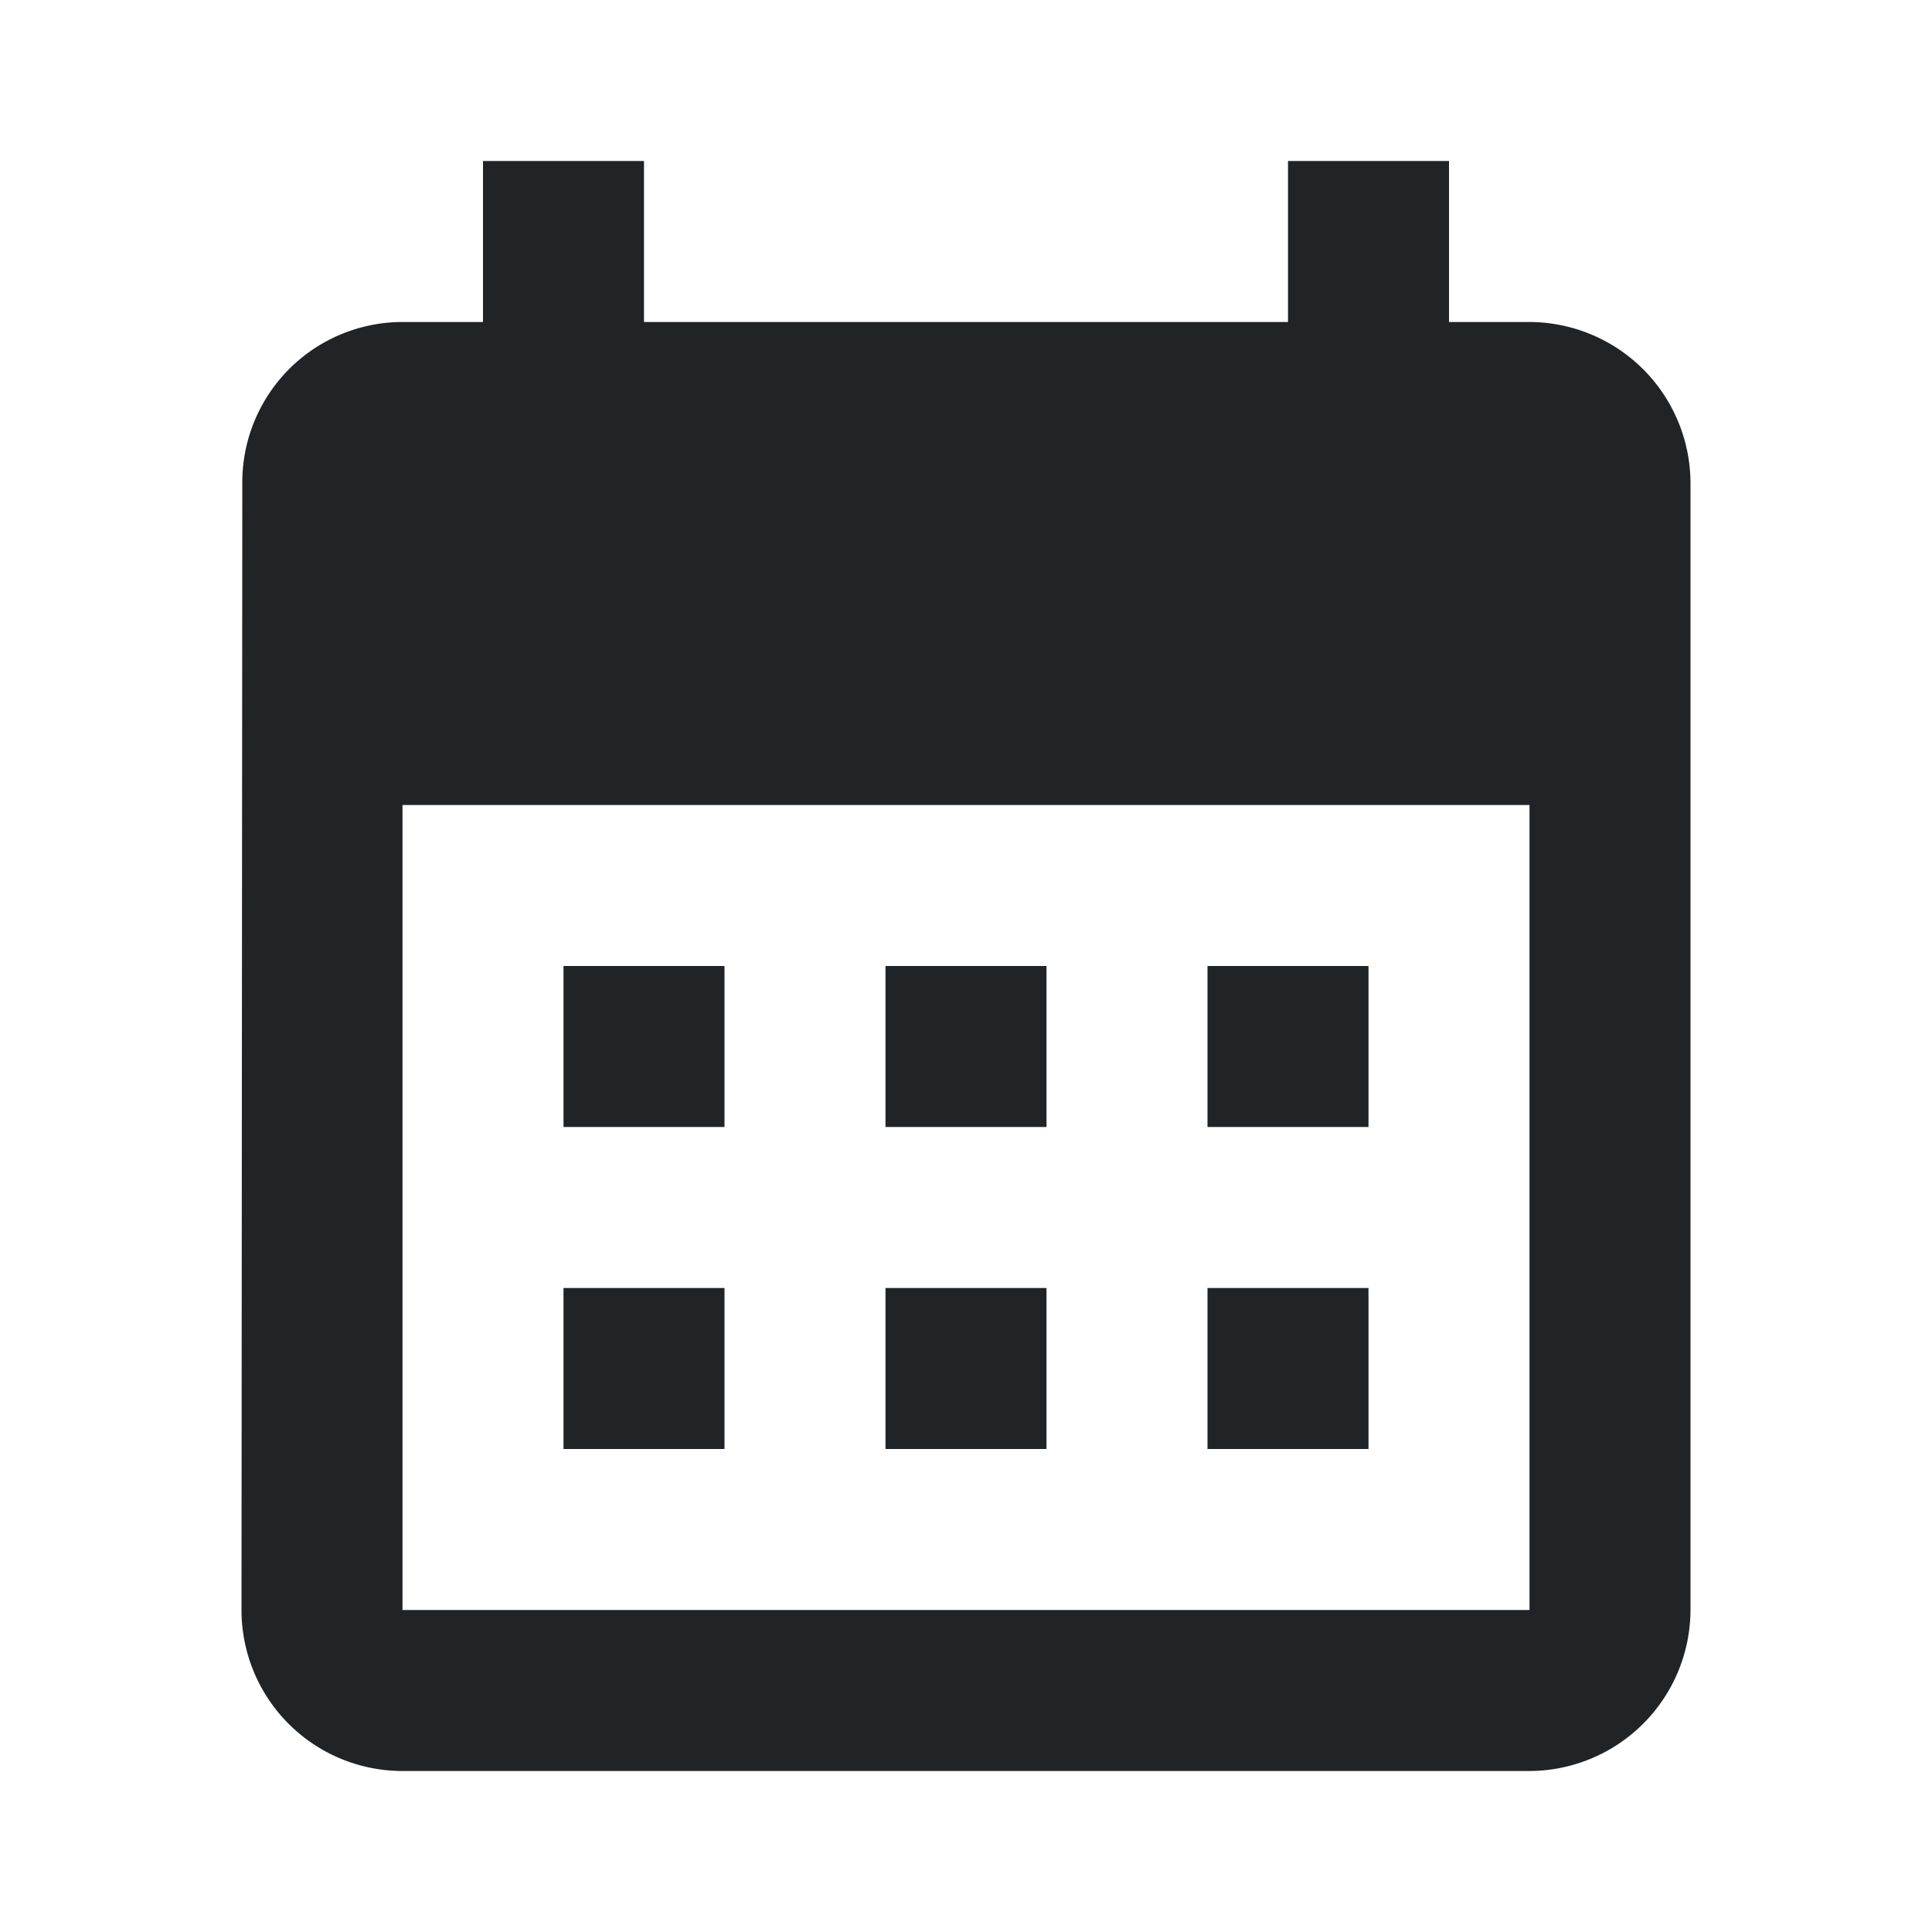 <svg id="calendar_month_black_24dp_2_" data-name="calendar_month_black_24dp (2)" xmlns="http://www.w3.org/2000/svg" width="24" height="24" viewBox="0 0 24 24">
  <g id="Group_46086" data-name="Group 46086">
    <rect id="Rectangle_22606" data-name="Rectangle 22606" width="24" height="24" fill="none"/>
  </g>
  <g id="Group_46087" data-name="Group 46087" transform="translate(3 2)">
    <path id="Path_78226" data-name="Path 78226" d="M19,4H18V2H16V4H8V2H6V4H5A1.991,1.991,0,0,0,3.01,6L3,20a2,2,0,0,0,2,2H19a2.006,2.006,0,0,0,2-2V6A2.006,2.006,0,0,0,19,4Zm0,16H5V10H19ZM9,14H7V12H9Zm4,0H11V12h2Zm4,0H15V12h2ZM9,18H7V16H9Zm4,0H11V16h2Zm4,0H15V16h2Z" transform="translate(-3 -2)" fill="#212427"/>
  </g>
</svg>
